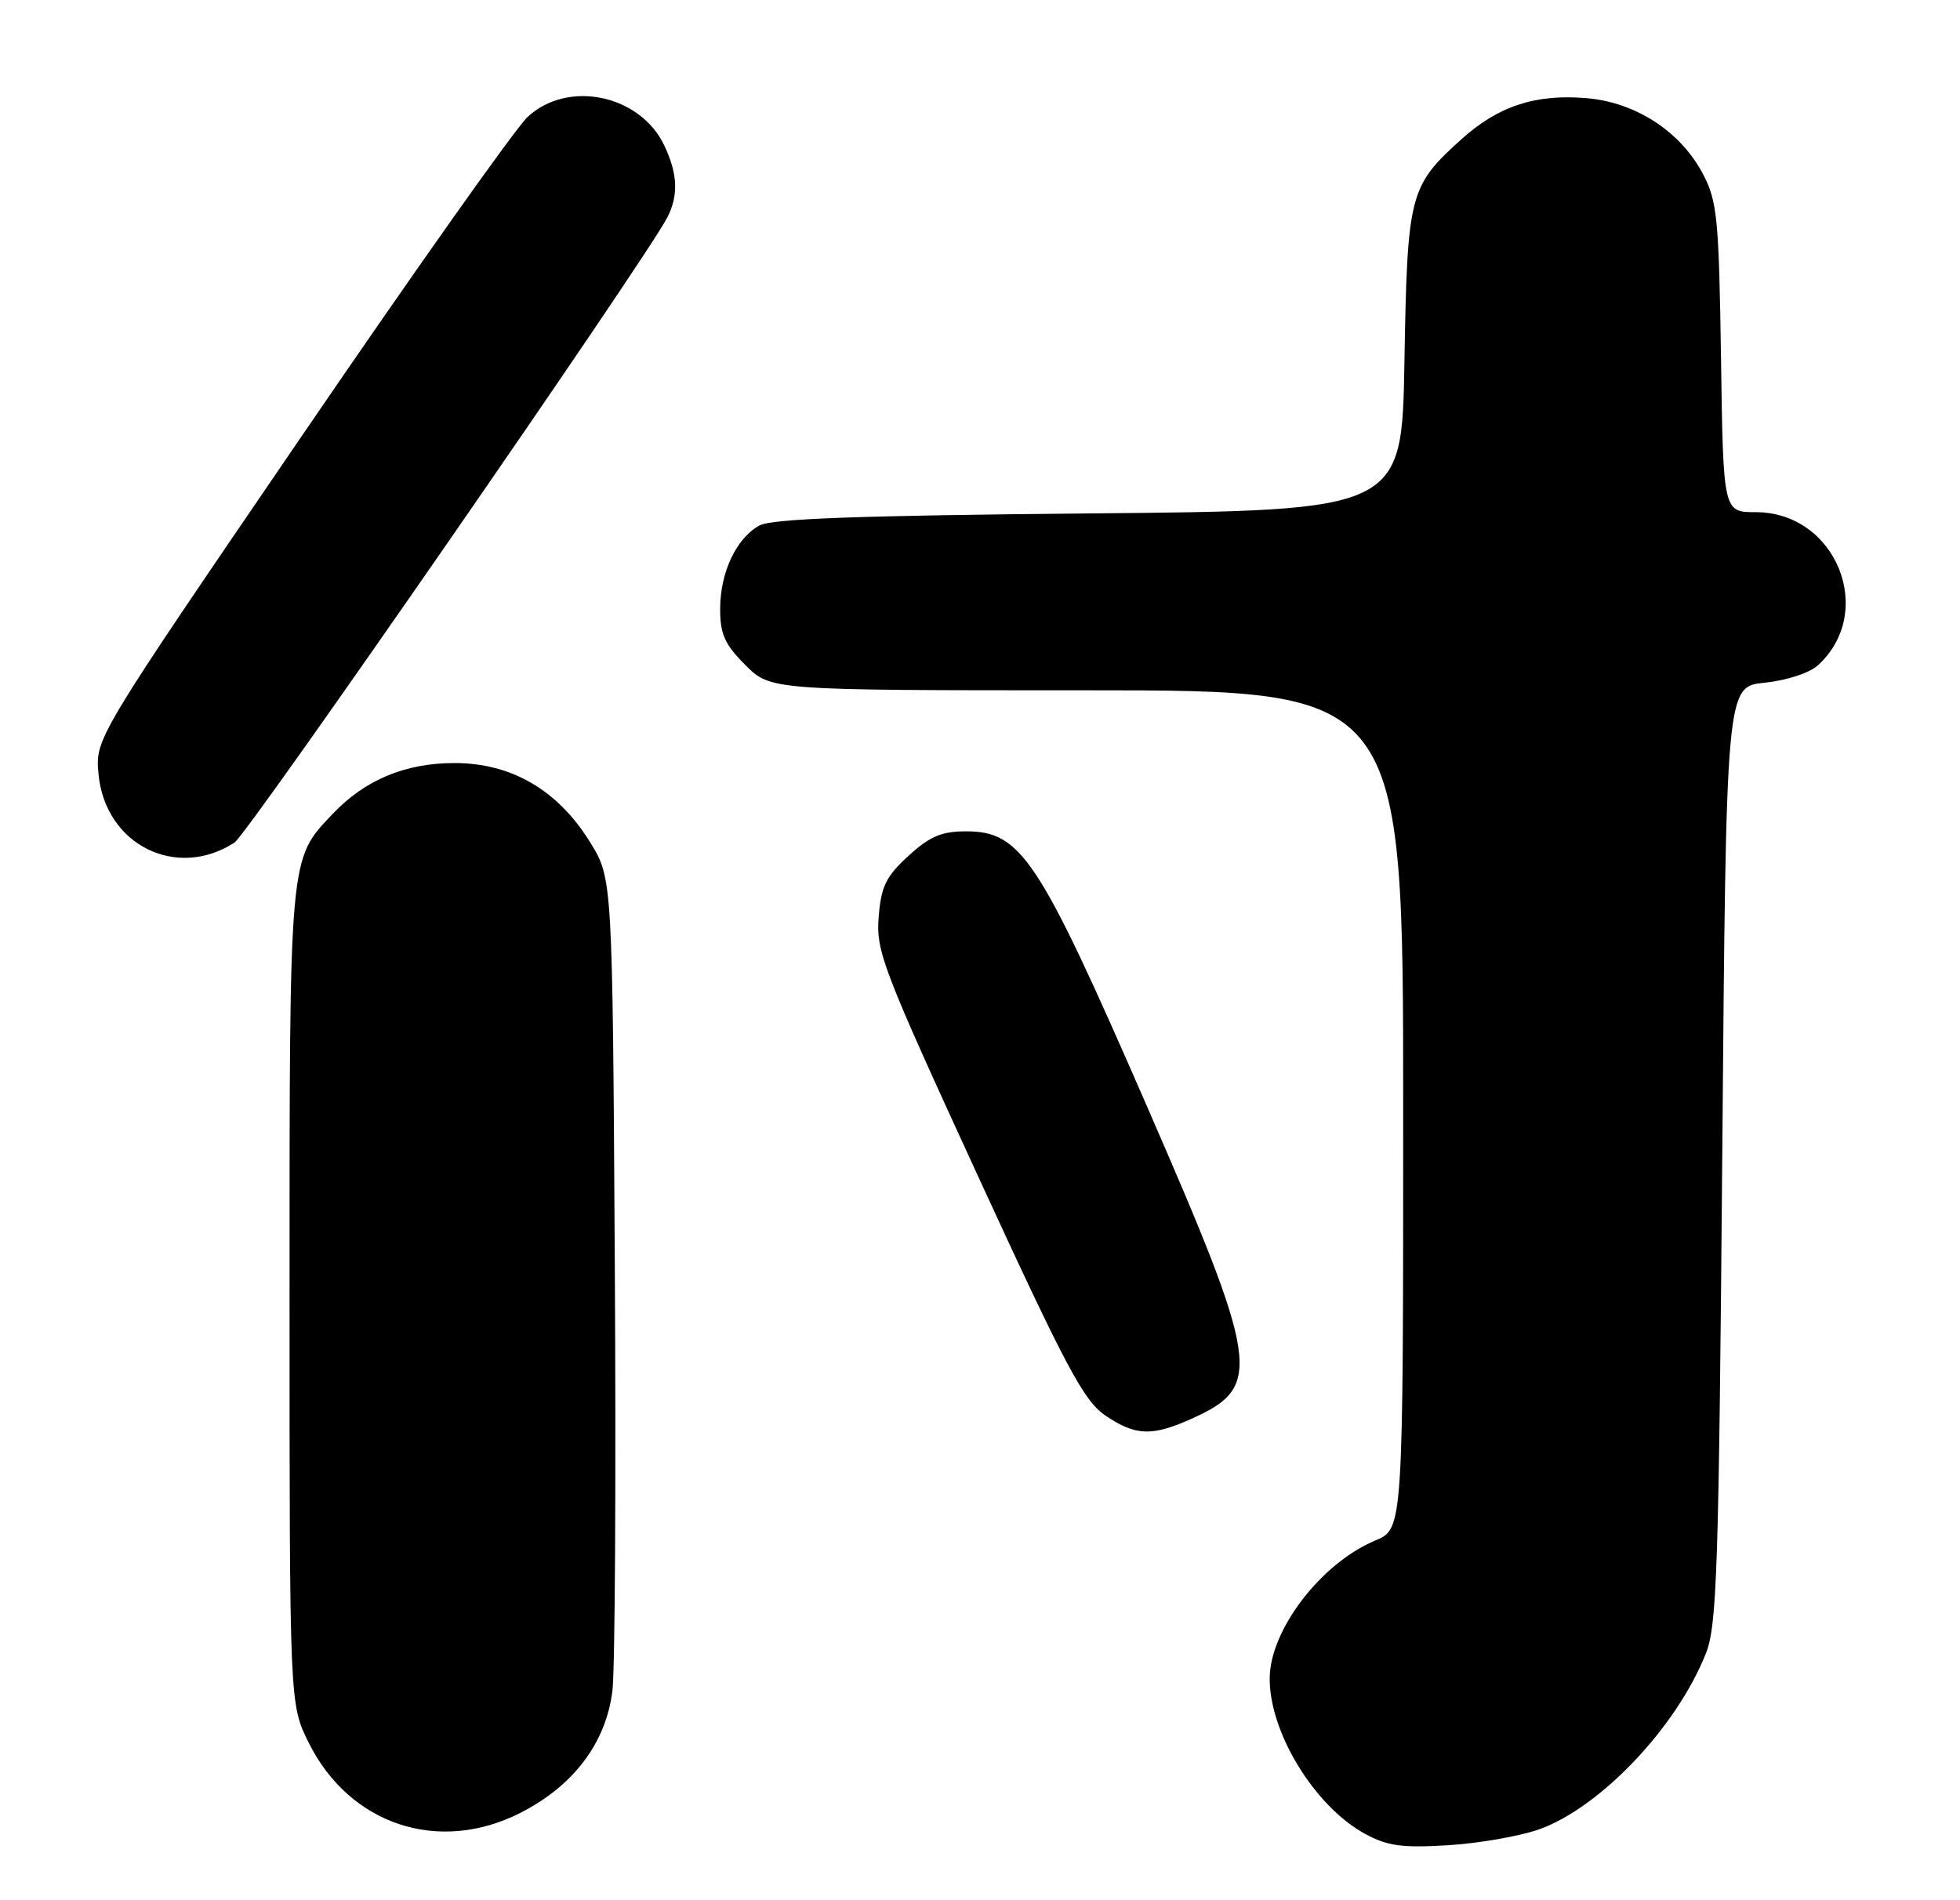 <?xml version="1.0" encoding="UTF-8" standalone="no"?>
<!DOCTYPE svg PUBLIC "-//W3C//DTD SVG 1.1//EN" "http://www.w3.org/Graphics/SVG/1.1/DTD/svg11.dtd" >
<svg xmlns="http://www.w3.org/2000/svg" xmlns:xlink="http://www.w3.org/1999/xlink" version="1.1" viewBox="0 0 264 256">
 <g >
 <path fill="currentColor"
d=" M 207.24 246.48 C 215.50 243.58 225.83 232.71 229.77 222.76 C 231.27 218.98 231.51 211.47 231.98 155.50 C 232.50 92.50 232.50 92.50 237.67 91.98 C 240.61 91.68 243.69 90.68 244.83 89.66 C 252.77 82.47 247.33 69.00 236.48 69.00 C 232.11 69.00 232.11 69.00 231.81 48.25 C 231.53 29.50 231.30 27.11 229.41 23.50 C 226.40 17.73 220.33 13.77 213.65 13.22 C 206.76 12.65 201.78 14.30 196.80 18.80 C 189.83 25.10 189.56 26.13 189.17 48.65 C 188.83 68.79 188.83 68.79 146.66 69.17 C 115.39 69.46 103.92 69.88 102.26 70.81 C 99.15 72.55 97.00 77.14 97.00 82.05 C 97.00 85.44 97.63 86.83 100.40 89.60 C 103.80 93.00 103.80 93.00 146.40 93.00 C 189.00 93.00 189.00 93.00 189.00 149.49 C 189.00 205.97 189.00 205.97 185.25 207.54 C 177.97 210.57 171.08 219.55 171.02 226.07 C 170.96 233.37 177.05 243.33 183.84 247.05 C 186.86 248.70 188.81 248.97 195.00 248.60 C 199.12 248.35 204.63 247.39 207.24 246.48 Z  M 70.06 244.25 C 77.25 240.61 81.64 234.78 82.49 227.77 C 82.84 224.87 82.99 199.06 82.81 170.42 C 82.50 118.34 82.50 118.34 79.47 113.45 C 75.15 106.45 68.89 102.80 61.23 102.80 C 54.58 102.80 49.17 105.06 44.80 109.66 C 38.92 115.86 39.00 114.94 39.00 174.77 C 39.00 229.61 39.00 229.61 41.59 234.80 C 47.09 245.84 59.08 249.82 70.06 244.25 Z  M 160.67 191.06 C 170.11 186.78 169.66 183.83 154.30 148.61 C 139.88 115.55 137.53 112.00 130.10 112.00 C 126.82 112.00 125.23 112.68 122.36 115.31 C 119.32 118.09 118.68 119.42 118.35 123.56 C 117.98 128.16 118.92 130.59 131.74 158.47 C 143.63 184.33 145.99 188.75 148.91 190.72 C 153.00 193.48 155.21 193.54 160.67 191.06 Z  M 31.58 113.52 C 33.40 112.34 86.85 35.12 89.87 29.32 C 91.41 26.35 91.29 23.42 89.48 19.61 C 86.23 12.75 76.50 10.71 71.07 15.75 C 69.44 17.26 55.67 36.73 40.47 59.00 C 12.82 99.50 12.82 99.50 13.27 104.28 C 14.15 113.78 23.72 118.60 31.58 113.52 Z "/>
</g>
</svg>